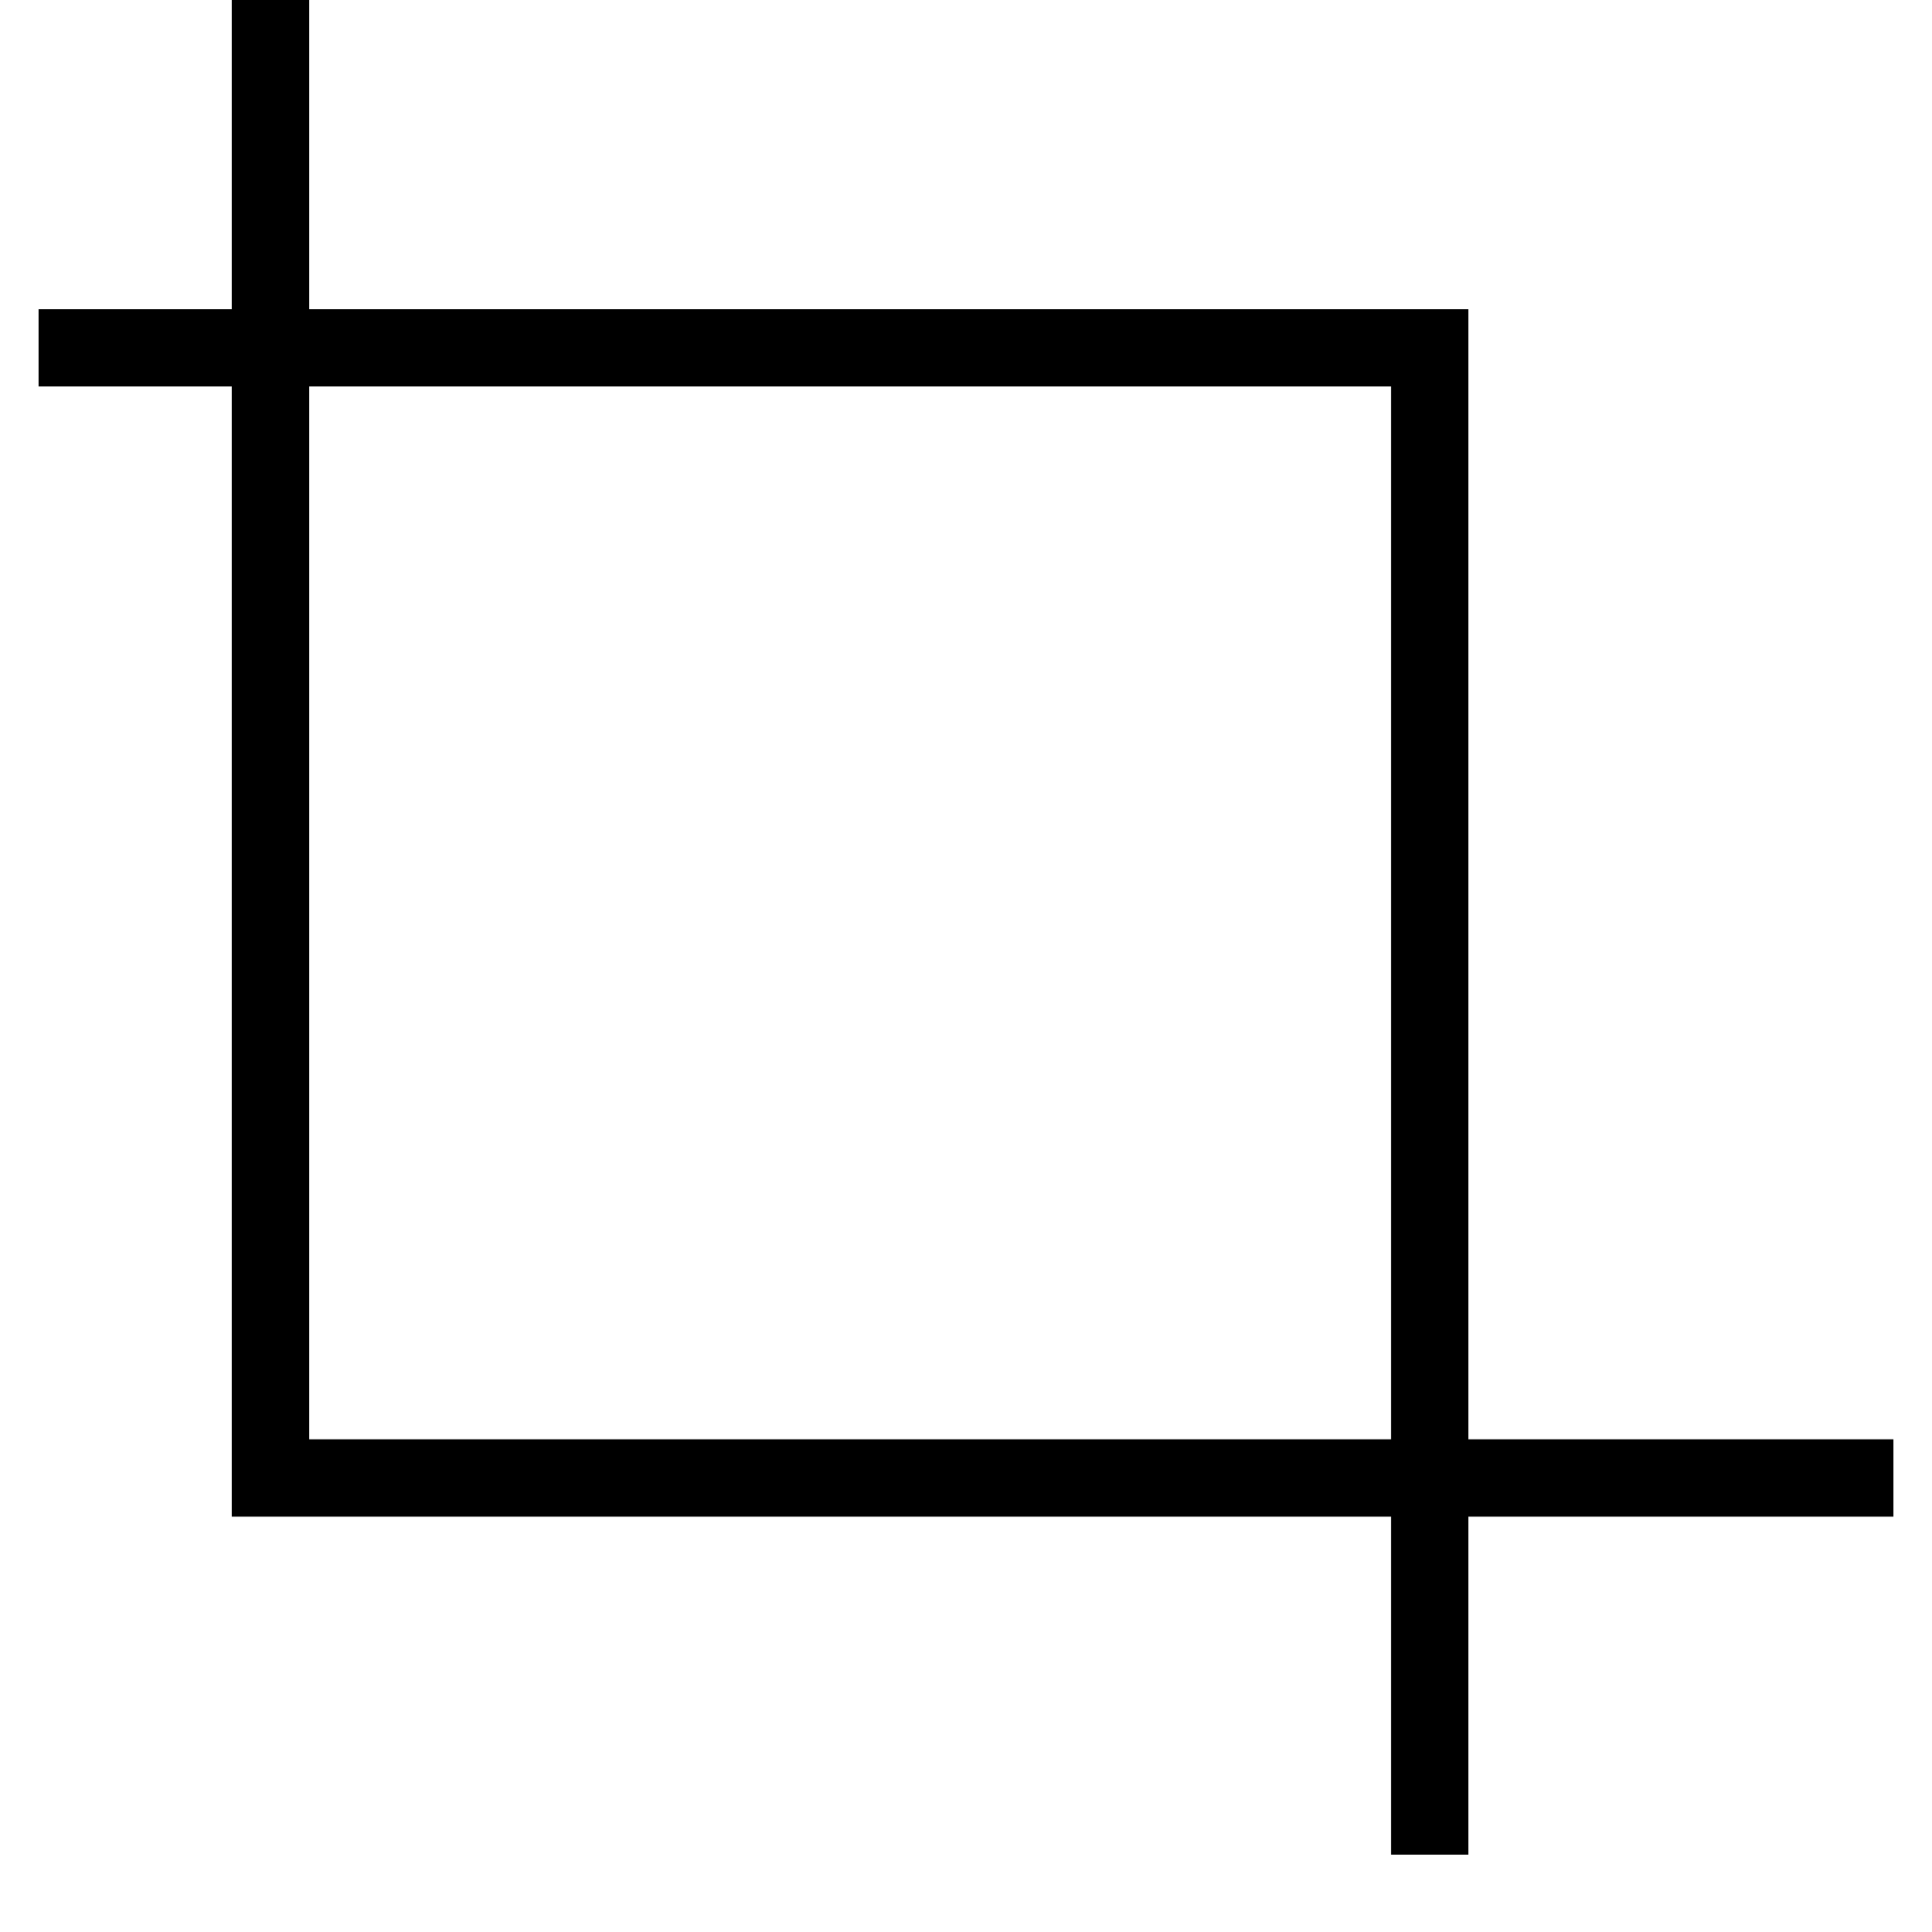 <svg width="200" height="200" viewBox="0 0 200 200" fill="none" xmlns="http://www.w3.org/2000/svg">
<path d="M4 36H148V192" stroke="black" stroke-width="8"/>
<path d="M28 0V153H196" stroke="black" stroke-width="8"/>
</svg>
